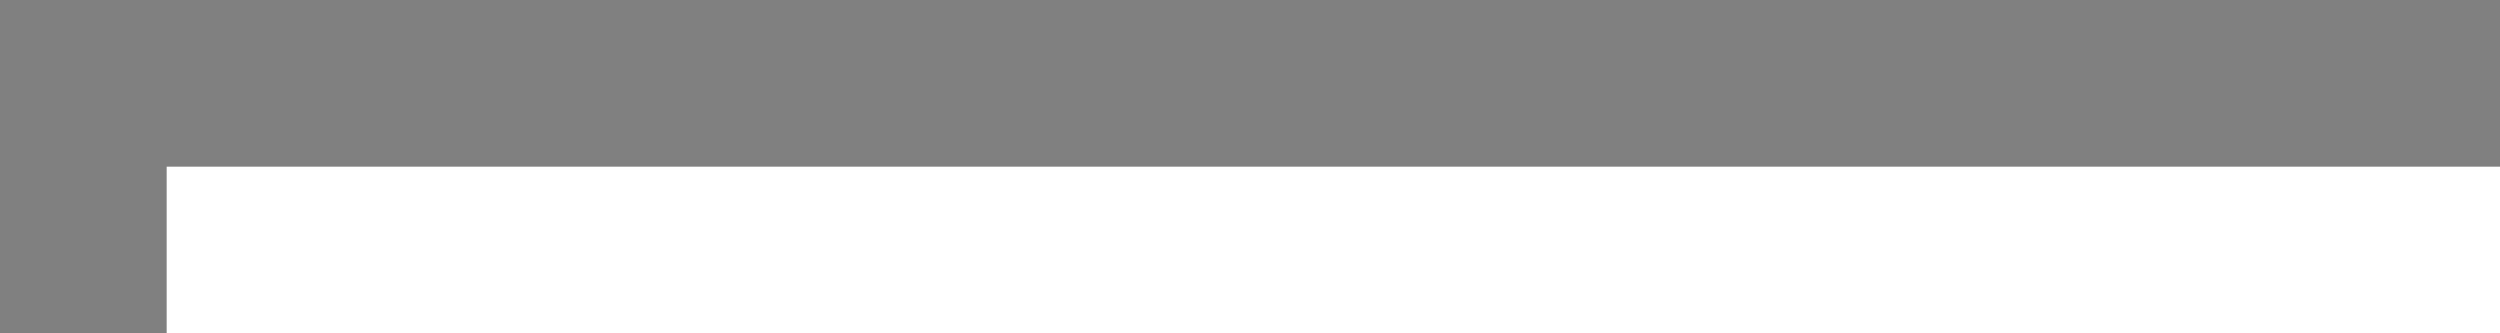 <?xml version="1.0" encoding="utf-8"?>
<svg version="1.1" id="Layer_1"
xmlns="http://www.w3.org/2000/svg"
xmlns:xlink="http://www.w3.org/1999/xlink"
xmlns:author="http://www.sothink.com"
width="15px" height="2px"
xml:space="preserve">
<g id="11" transform="matrix(1, 0, 0, 1, 0, 0)">
<path style="fill:#808080;fill-opacity:1" d="M1,2L0 2L0 0L15 0L15 1L1 1L1 2" />
</g>
</svg>
